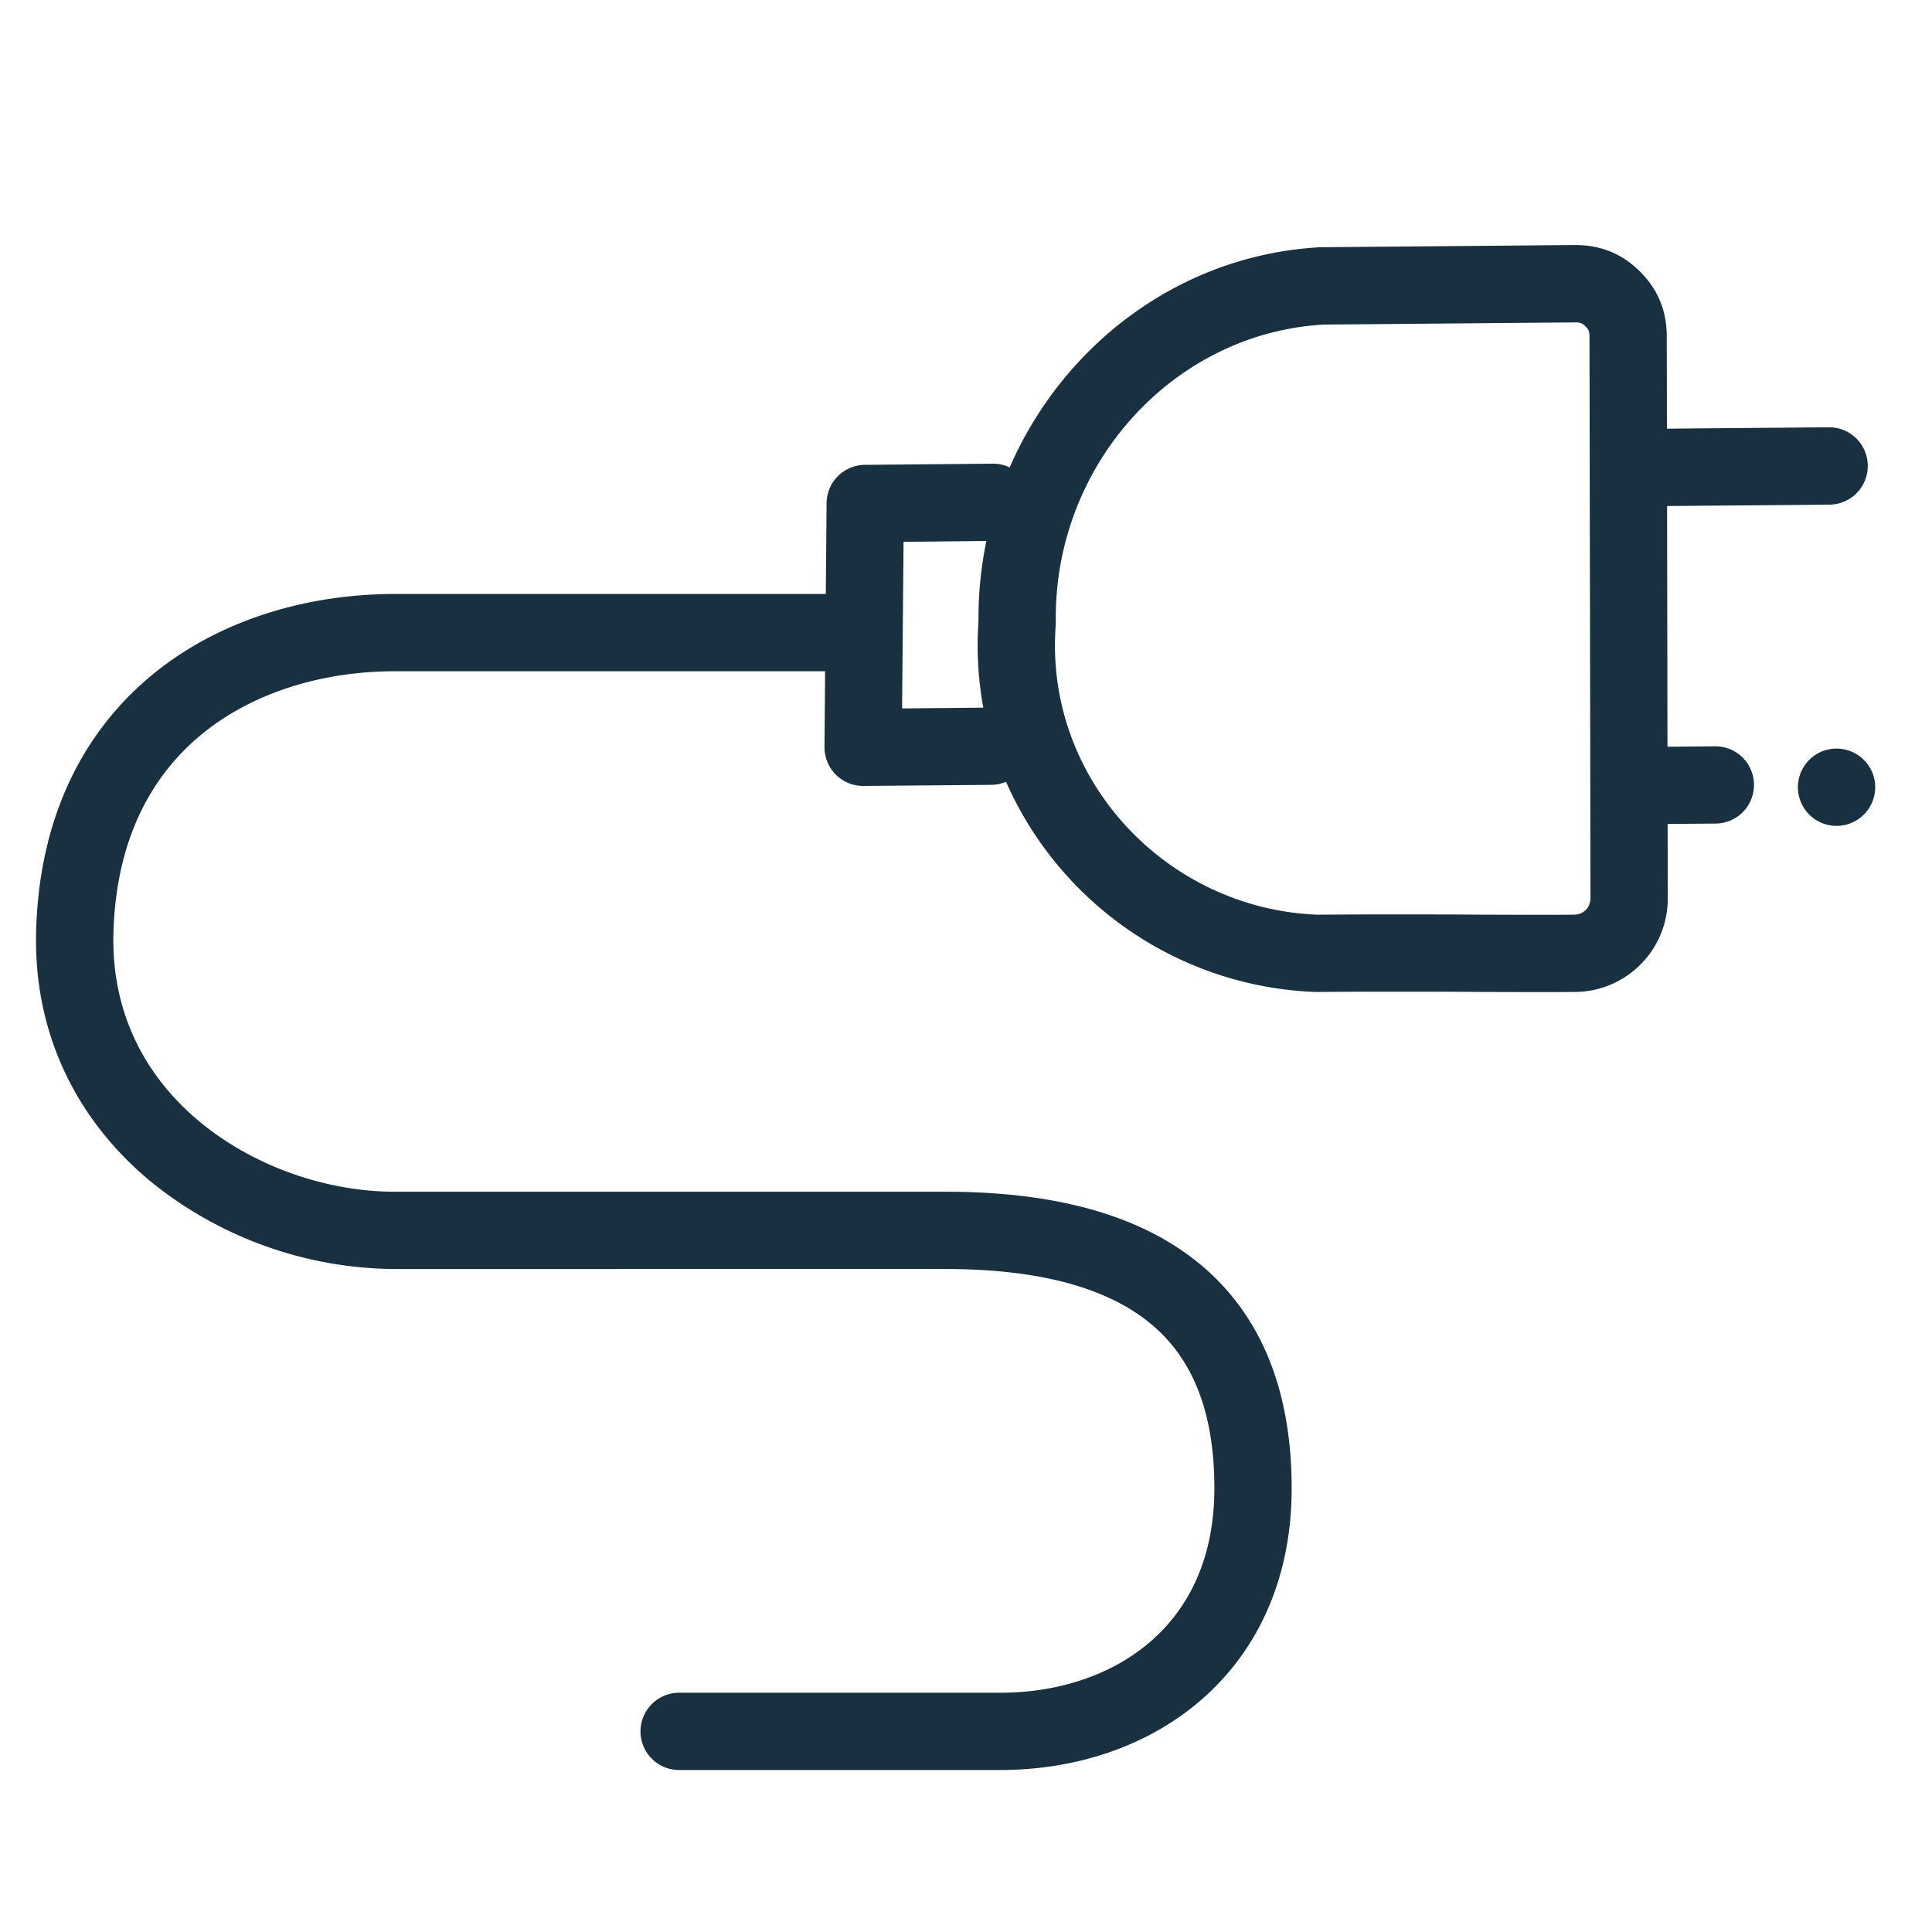 <svg width="25" height="25" viewBox="0 0 25 25" fill="none"><g id="charger"><path fill-rule="evenodd" clip-rule="evenodd" d="M24.169 6.026a.5.5 0 0 1-.496.504l-2.101.018.005 3.115.615-.006a.5.5 0 1 1 .009 1l-.622.005.002.956v.005a1.209 1.209 0 0 1-1.213 1.213c-.302.003-.707.001-1.17 0h-.012l-.26-.002c-.577-.002-1.228-.003-1.885.002h-.023a4.563 4.563 0 0 1-4-2.72.5.5 0 0 1-.192.04l-1.653.014a.5.5 0 0 1-.504-.504l.008-.98H5.11c-.898 0-1.795.253-2.467.789-.657.524-1.138 1.35-1.175 2.589-.031 1.07.437 1.896 1.135 2.467.71.58 1.65.89 2.507.89h7.126c1.484 0 2.62.33 3.388 1.02.778.7 1.09 1.692 1.09 2.817 0 1.168-.438 2.095-1.154 2.724-.707.622-1.65.922-2.62.922H8.788a.5.5 0 1 1 0-1h4.152c.772 0 1.466-.239 1.96-.673.485-.426.814-1.072.814-1.973 0-.945-.257-1.622-.759-2.073-.511-.46-1.363-.764-2.72-.764H5.11a5.064 5.064 0 0 1-3.14-1.116C1.06 14.562.426 13.45.468 12.035c.044-1.516.65-2.623 1.55-3.342.887-.707 2.02-1.007 3.091-1.007h5.577l.01-1.175a.5.5 0 0 1 .496-.496L12.845 6c.079-.001.154.017.22.049.692-1.59 2.205-2.751 4.02-2.85h.022l3.252-.028c.143-.002.297.015.453.074.16.06.293.153.411.27.118.119.211.253.271.412.058.155.075.308.074.45l.002 1.17 2.095-.018a.5.5 0 0 1 .504.495Zm-11.507 2.01c-.027.386-.004.761.062 1.121l-1.051.01.019-2.156L12.764 7c-.07.335-.105.682-.102 1.036Zm7.797-3.854a.26.26 0 0 0-.091-.01l-3.24.028c-1.948.111-3.493 1.816-3.466 3.845l-.001.045c-.15 1.988 1.425 3.668 3.383 3.746.66-.005 1.312-.004 1.886-.002l.262.002c.468.001.87.003 1.167 0 .133 0 .22-.087.222-.22l-.013-7.238v-.006a.258.258 0 0 0-.01-.091.163.163 0 0 0-.042-.057.164.164 0 0 0-.057-.042Zm3.674 6.343a.5.5 0 1 1-.707-.706.5.5 0 0 1 .707.706Z" fill="#18303F" yggColor="iconDefault"/></g></svg>